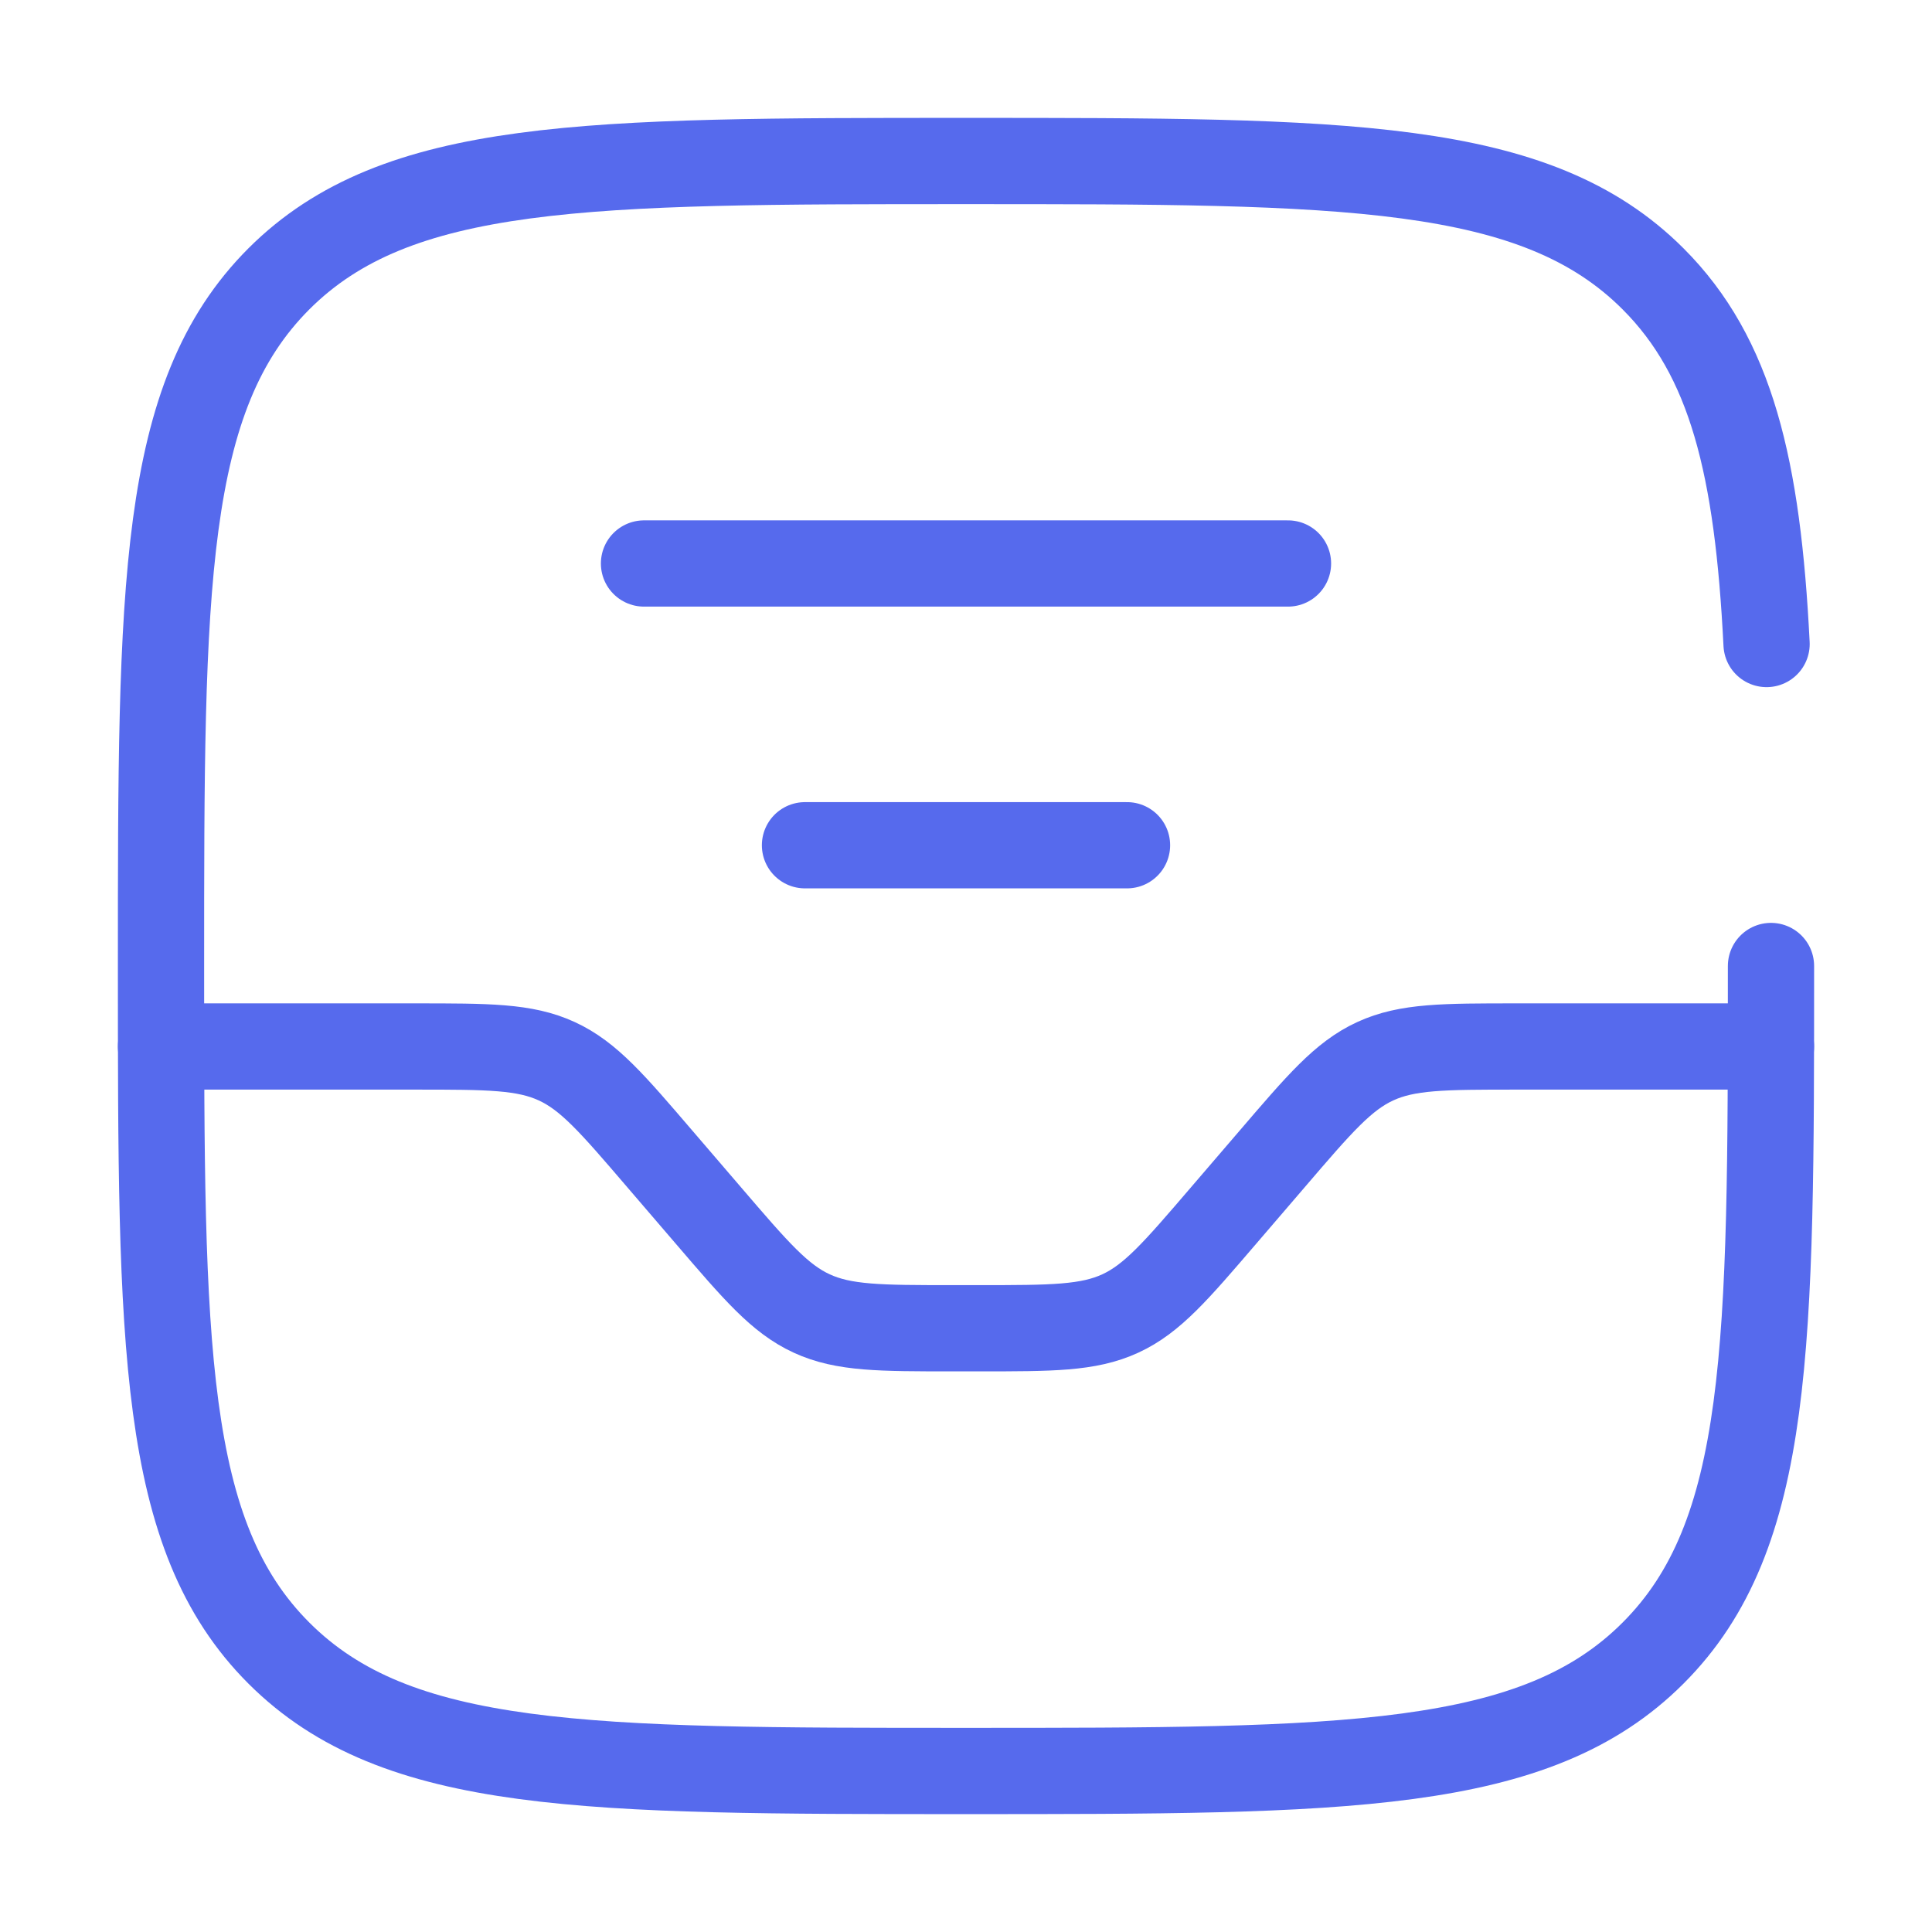 <svg width="56" height="56" viewBox="0 0 56 56" fill="none" xmlns="http://www.w3.org/2000/svg">
<path d="M4.667 30.333H12.04C14.152 30.333 15.209 30.333 16.137 30.76C17.066 31.187 17.752 31.99 19.126 33.593L20.54 35.24C21.915 36.843 22.601 37.646 23.529 38.073C24.458 38.5 25.513 38.5 27.627 38.5H28.373C30.485 38.5 31.542 38.5 32.471 38.073C33.399 37.646 34.085 36.843 35.46 35.24L36.874 33.593C38.248 31.99 38.934 31.187 39.863 30.76C40.791 30.333 41.846 30.333 43.96 30.333H51.333M18.667 16.333H37.333M23.333 24.5H32.667" stroke="#566AED" stroke-width="2.5" stroke-linecap="round"/>
<path d="M51.333 28C51.333 38.999 51.333 44.499 47.915 47.915C44.501 51.333 38.999 51.333 28 51.333C17.001 51.333 11.501 51.333 8.083 47.915C4.667 44.501 4.667 38.999 4.667 28C4.667 17.001 4.667 11.501 8.083 8.083C11.503 4.667 17.001 4.667 28 4.667C38.999 4.667 44.499 4.667 47.915 8.083C50.188 10.355 50.948 13.55 51.205 18.667" stroke="#566AED" stroke-width="2.5" stroke-linecap="round"/>
</svg>
